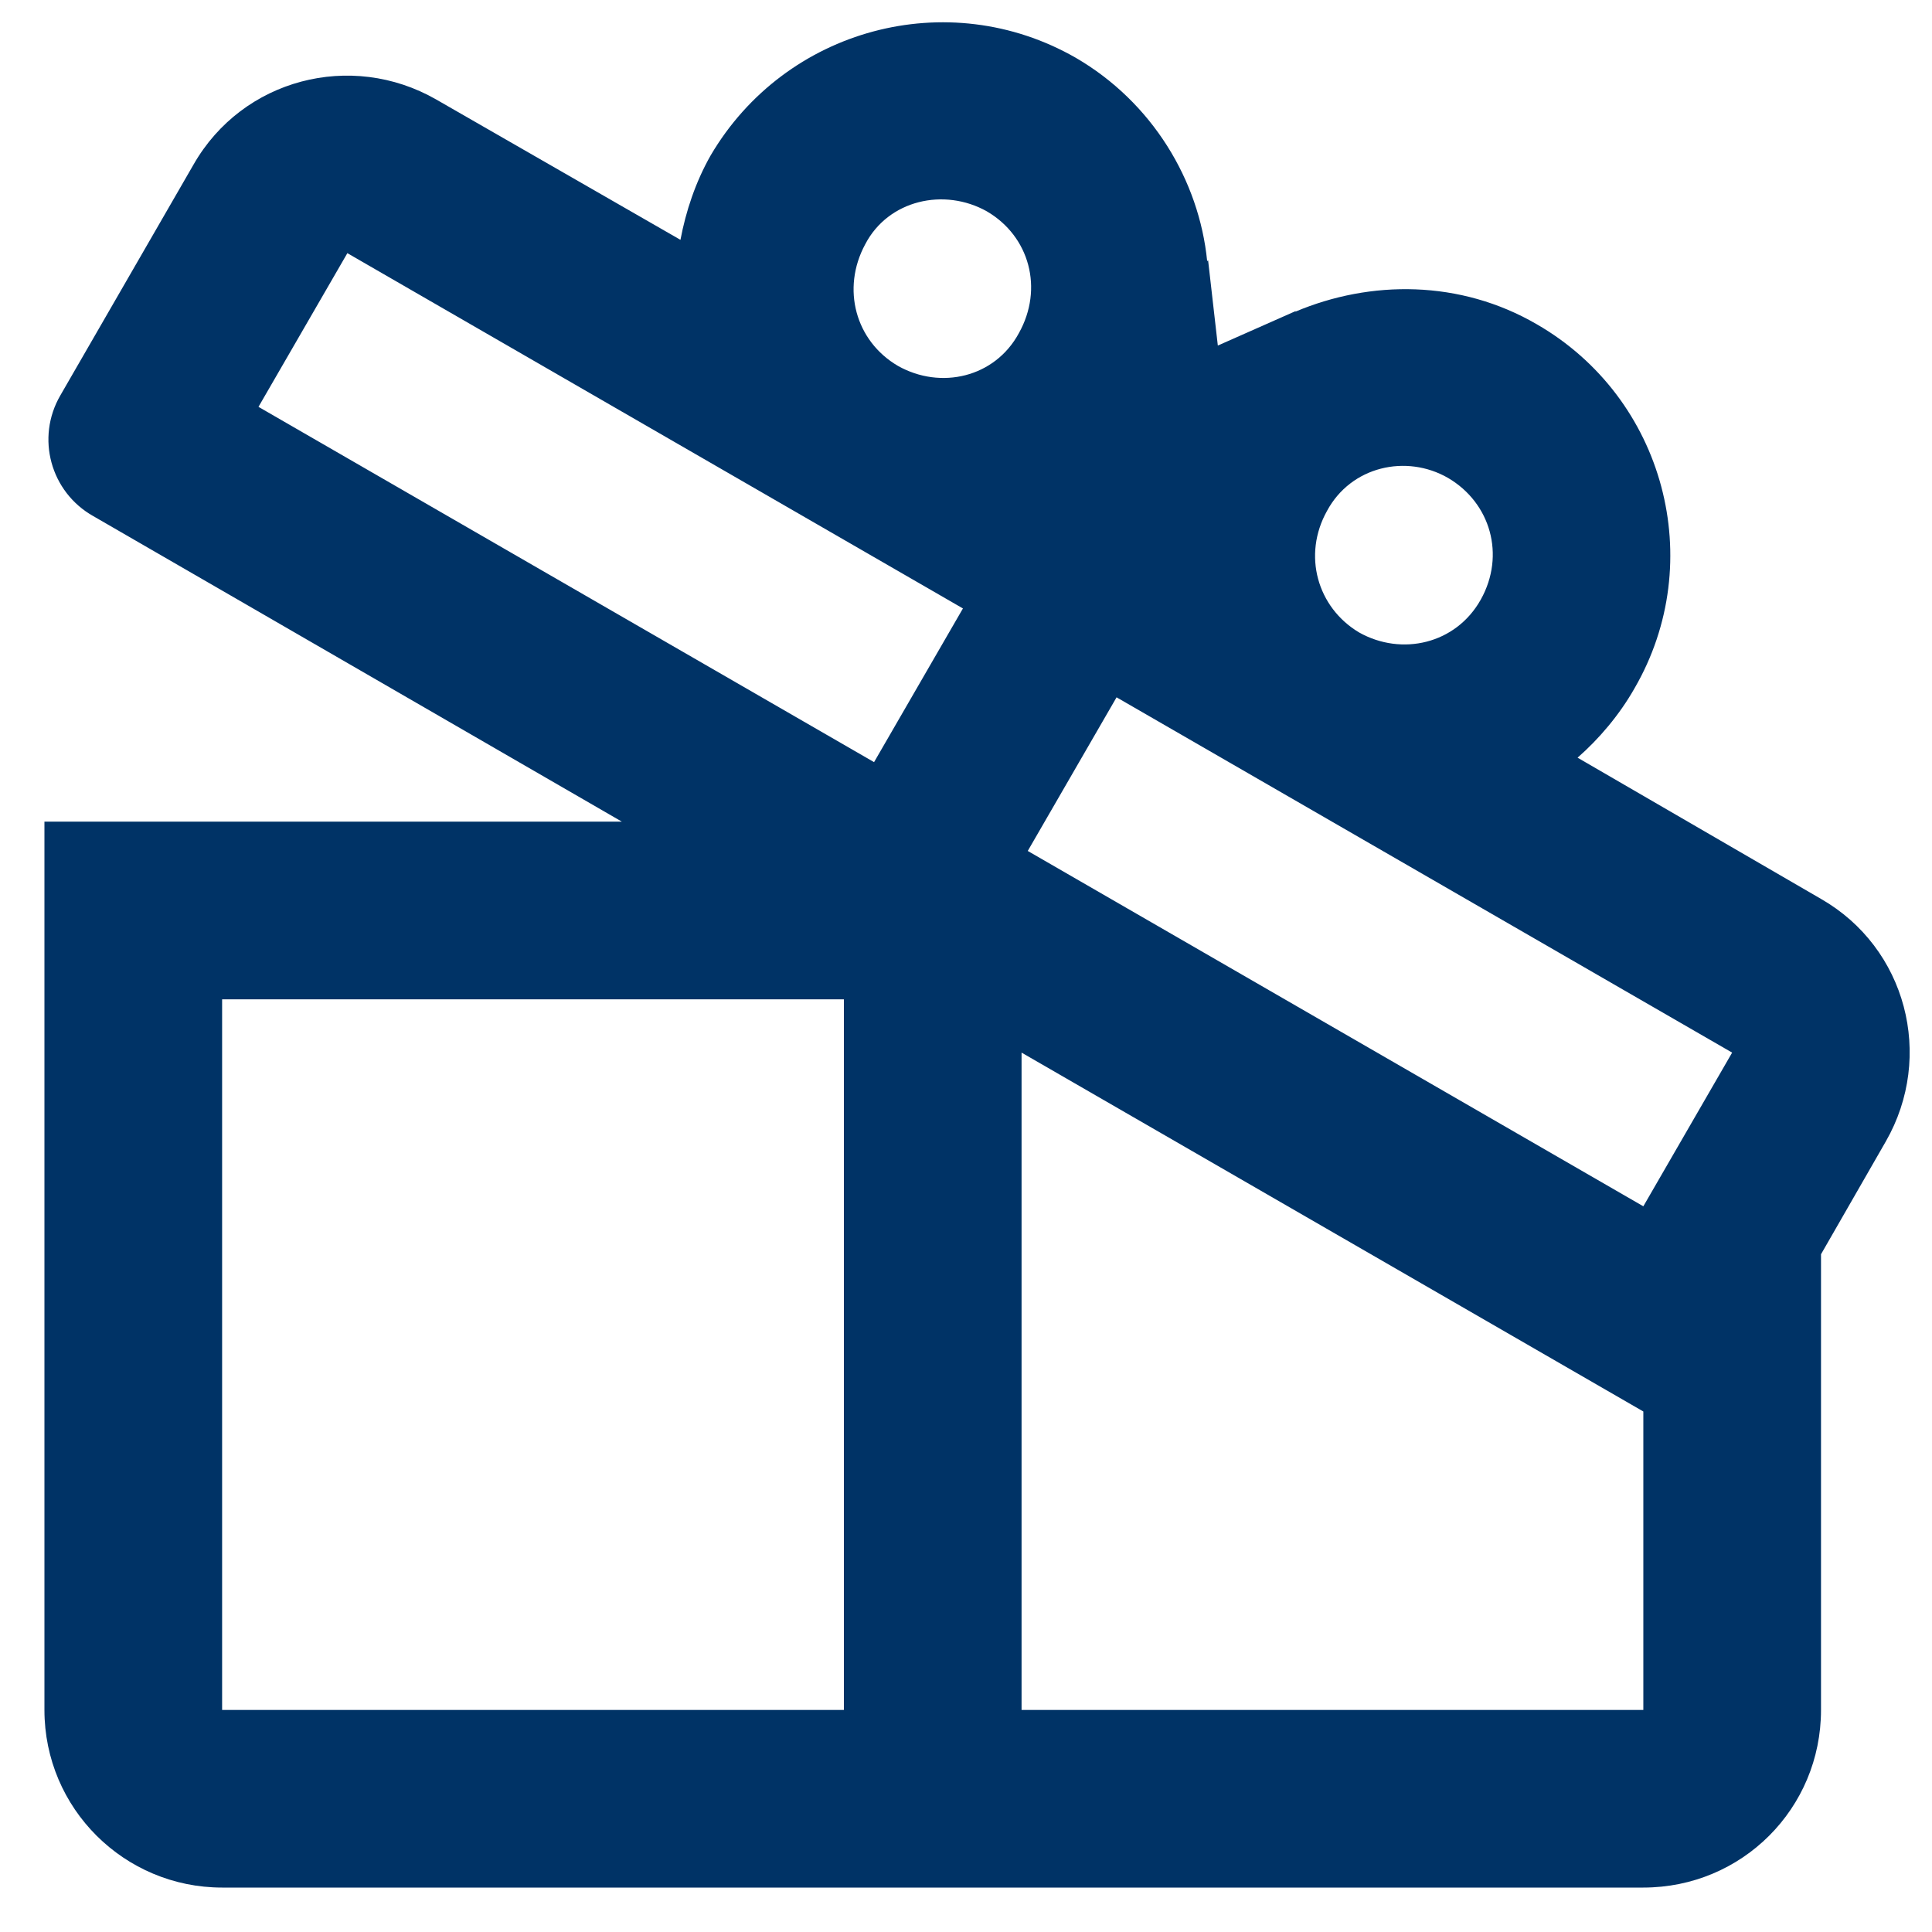 <svg width="29" height="29" viewBox="0 0 29 29" fill="none" xmlns="http://www.w3.org/2000/svg">
<path d="M27.334 13.493L23.68 11.373C24 11.093 24.307 10.733 24.534 10.333C25.64 8.427 24.987 5.973 23.067 4.867C21.92 4.2 20.574 4.2 19.44 4.68L19.454 4.667L18.28 5.187L18.134 3.907L18.12 3.92C18 2.707 17.294 1.533 16.147 0.867C14.227 -0.233 11.787 0.427 10.667 2.333C10.44 2.733 10.294 3.173 10.214 3.6L6.547 1.493C5.267 0.76 3.64 1.187 2.907 2.467L0.907 5.933C0.534 6.573 0.76 7.387 1.4 7.747L3.707 9.08L9.334 12.333H0.667V25.667C0.667 27.147 1.867 28.333 3.334 28.333H24.667C26.147 28.333 27.334 27.147 27.334 25.667V18.827L28.307 17.133C29.04 15.853 28.614 14.227 27.334 13.493ZM19.92 7.667C20.28 7 21.107 6.813 21.734 7.173C22.374 7.547 22.6 8.333 22.227 9C21.854 9.667 21.04 9.853 20.4 9.493C19.774 9.12 19.547 8.333 19.92 7.667ZM16.76 10.467L26 15.8L24.667 18.107L15.427 12.773L16.76 10.467ZM12.667 25.667H3.334V15H12.667V25.667ZM13.12 11.44L3.88 6.107L5.214 3.8L14.454 9.133L13.12 11.44ZM13.48 5.493C12.84 5.12 12.627 4.333 12.987 3.667C13.334 3 14.174 2.813 14.814 3.173C15.454 3.547 15.667 4.333 15.294 5C14.934 5.667 14.12 5.853 13.48 5.493ZM15.334 25.667V15.8L24.667 21.187V25.667H15.334Z" fill="#003366"/>
</svg>
